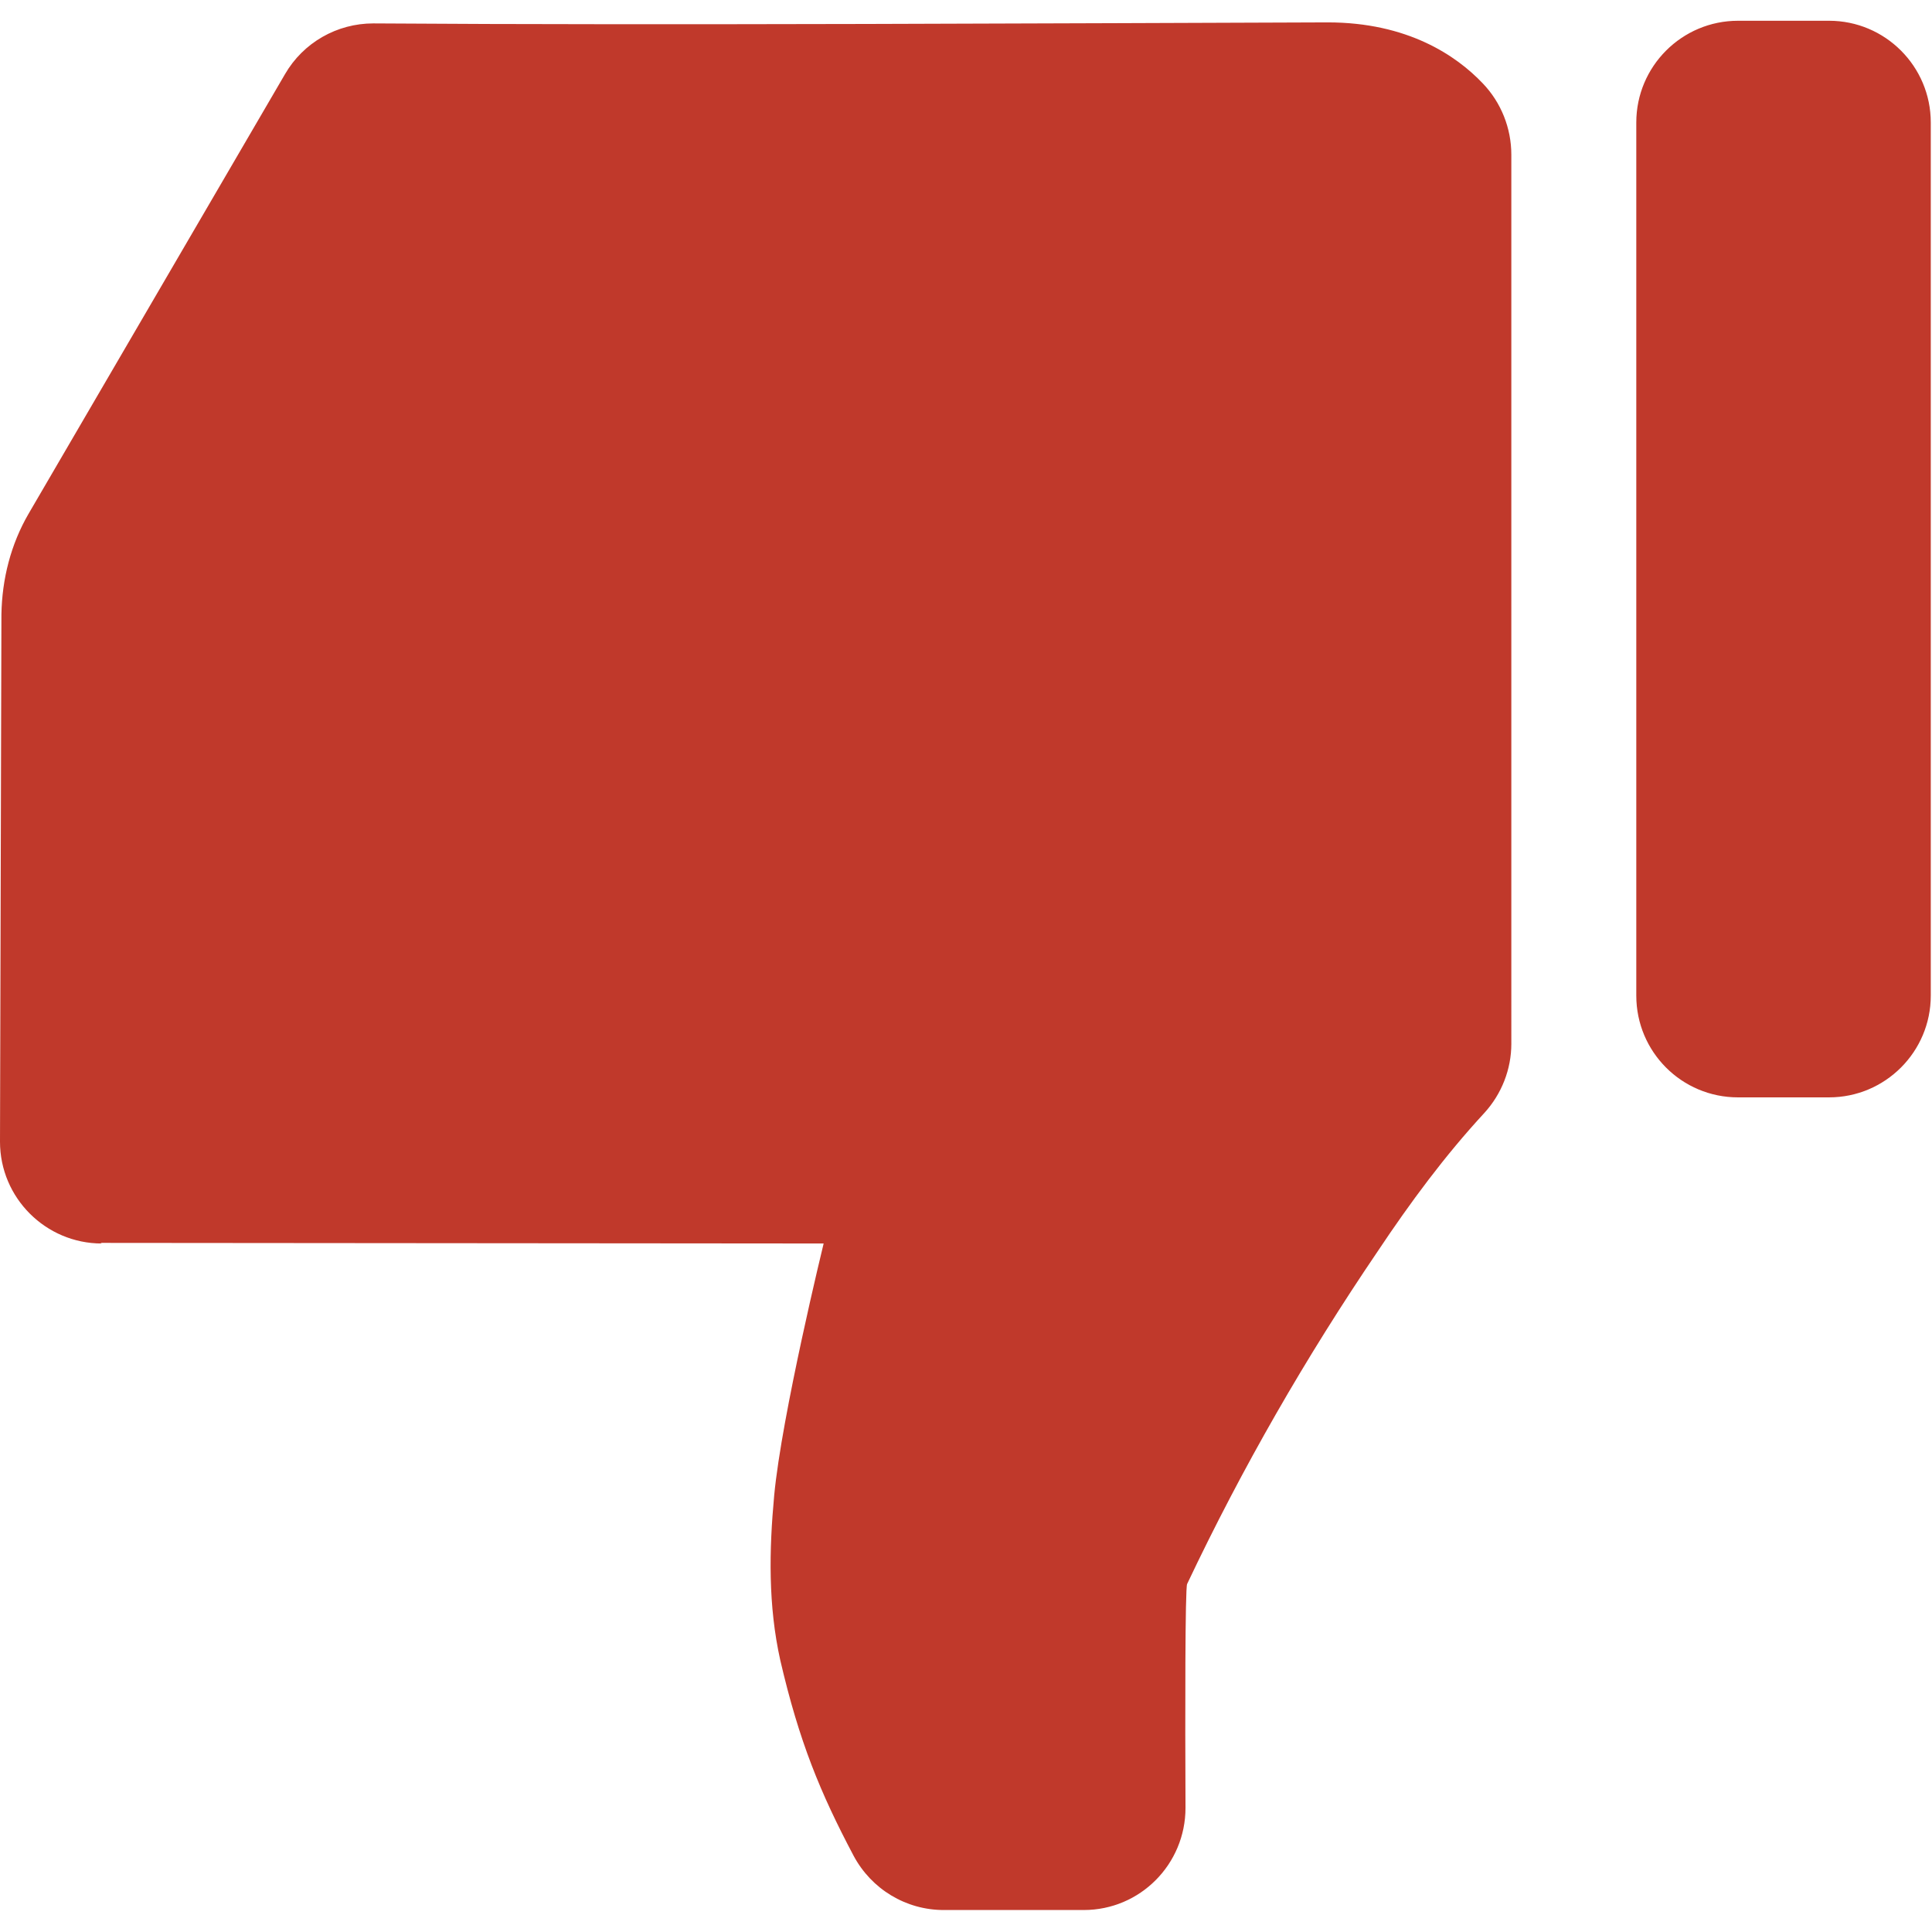 <svg xmlns="http://www.w3.org/2000/svg" width="32" height="32" viewBox="0 0 949.3 949.3"><path d="M49.4 610.7l355.3.3s-20.6 84.3-24.3 123.8c-2.5 27-3 54 3 81 9.3 40 19.6 65 36 96 8.8 16.5 25.8 26.7 44.3 26.7h68.8c27.7 0 50-22.5 50-50.2-.2-46.2-.2-108 .8-110 27-57 58.3-111.4 93.6-163.4 16-24 33-47 52.4-68 8.6-9.4 13.3-21.6 13.3-34V76c0-13-5-25.6-14-35-13-13.7-37-30-76.2-30-124.3.4-325.7 1.5-469 .5-17.8 0-34.4 9.4-43.4 25l-126 216c-8.7 15-13 32-13.3 49.4L0 561c0 27.6 22.5 50 50 50zM854 539.2h44.7c27.6 0 50-22.4 50-50v-429c0-27.6-22.4-50-50-50H854c-27.6 0-50 22.4-50 50v429c0 27.6 22.3 50 50 50z" fill="#c0392b"/></svg>